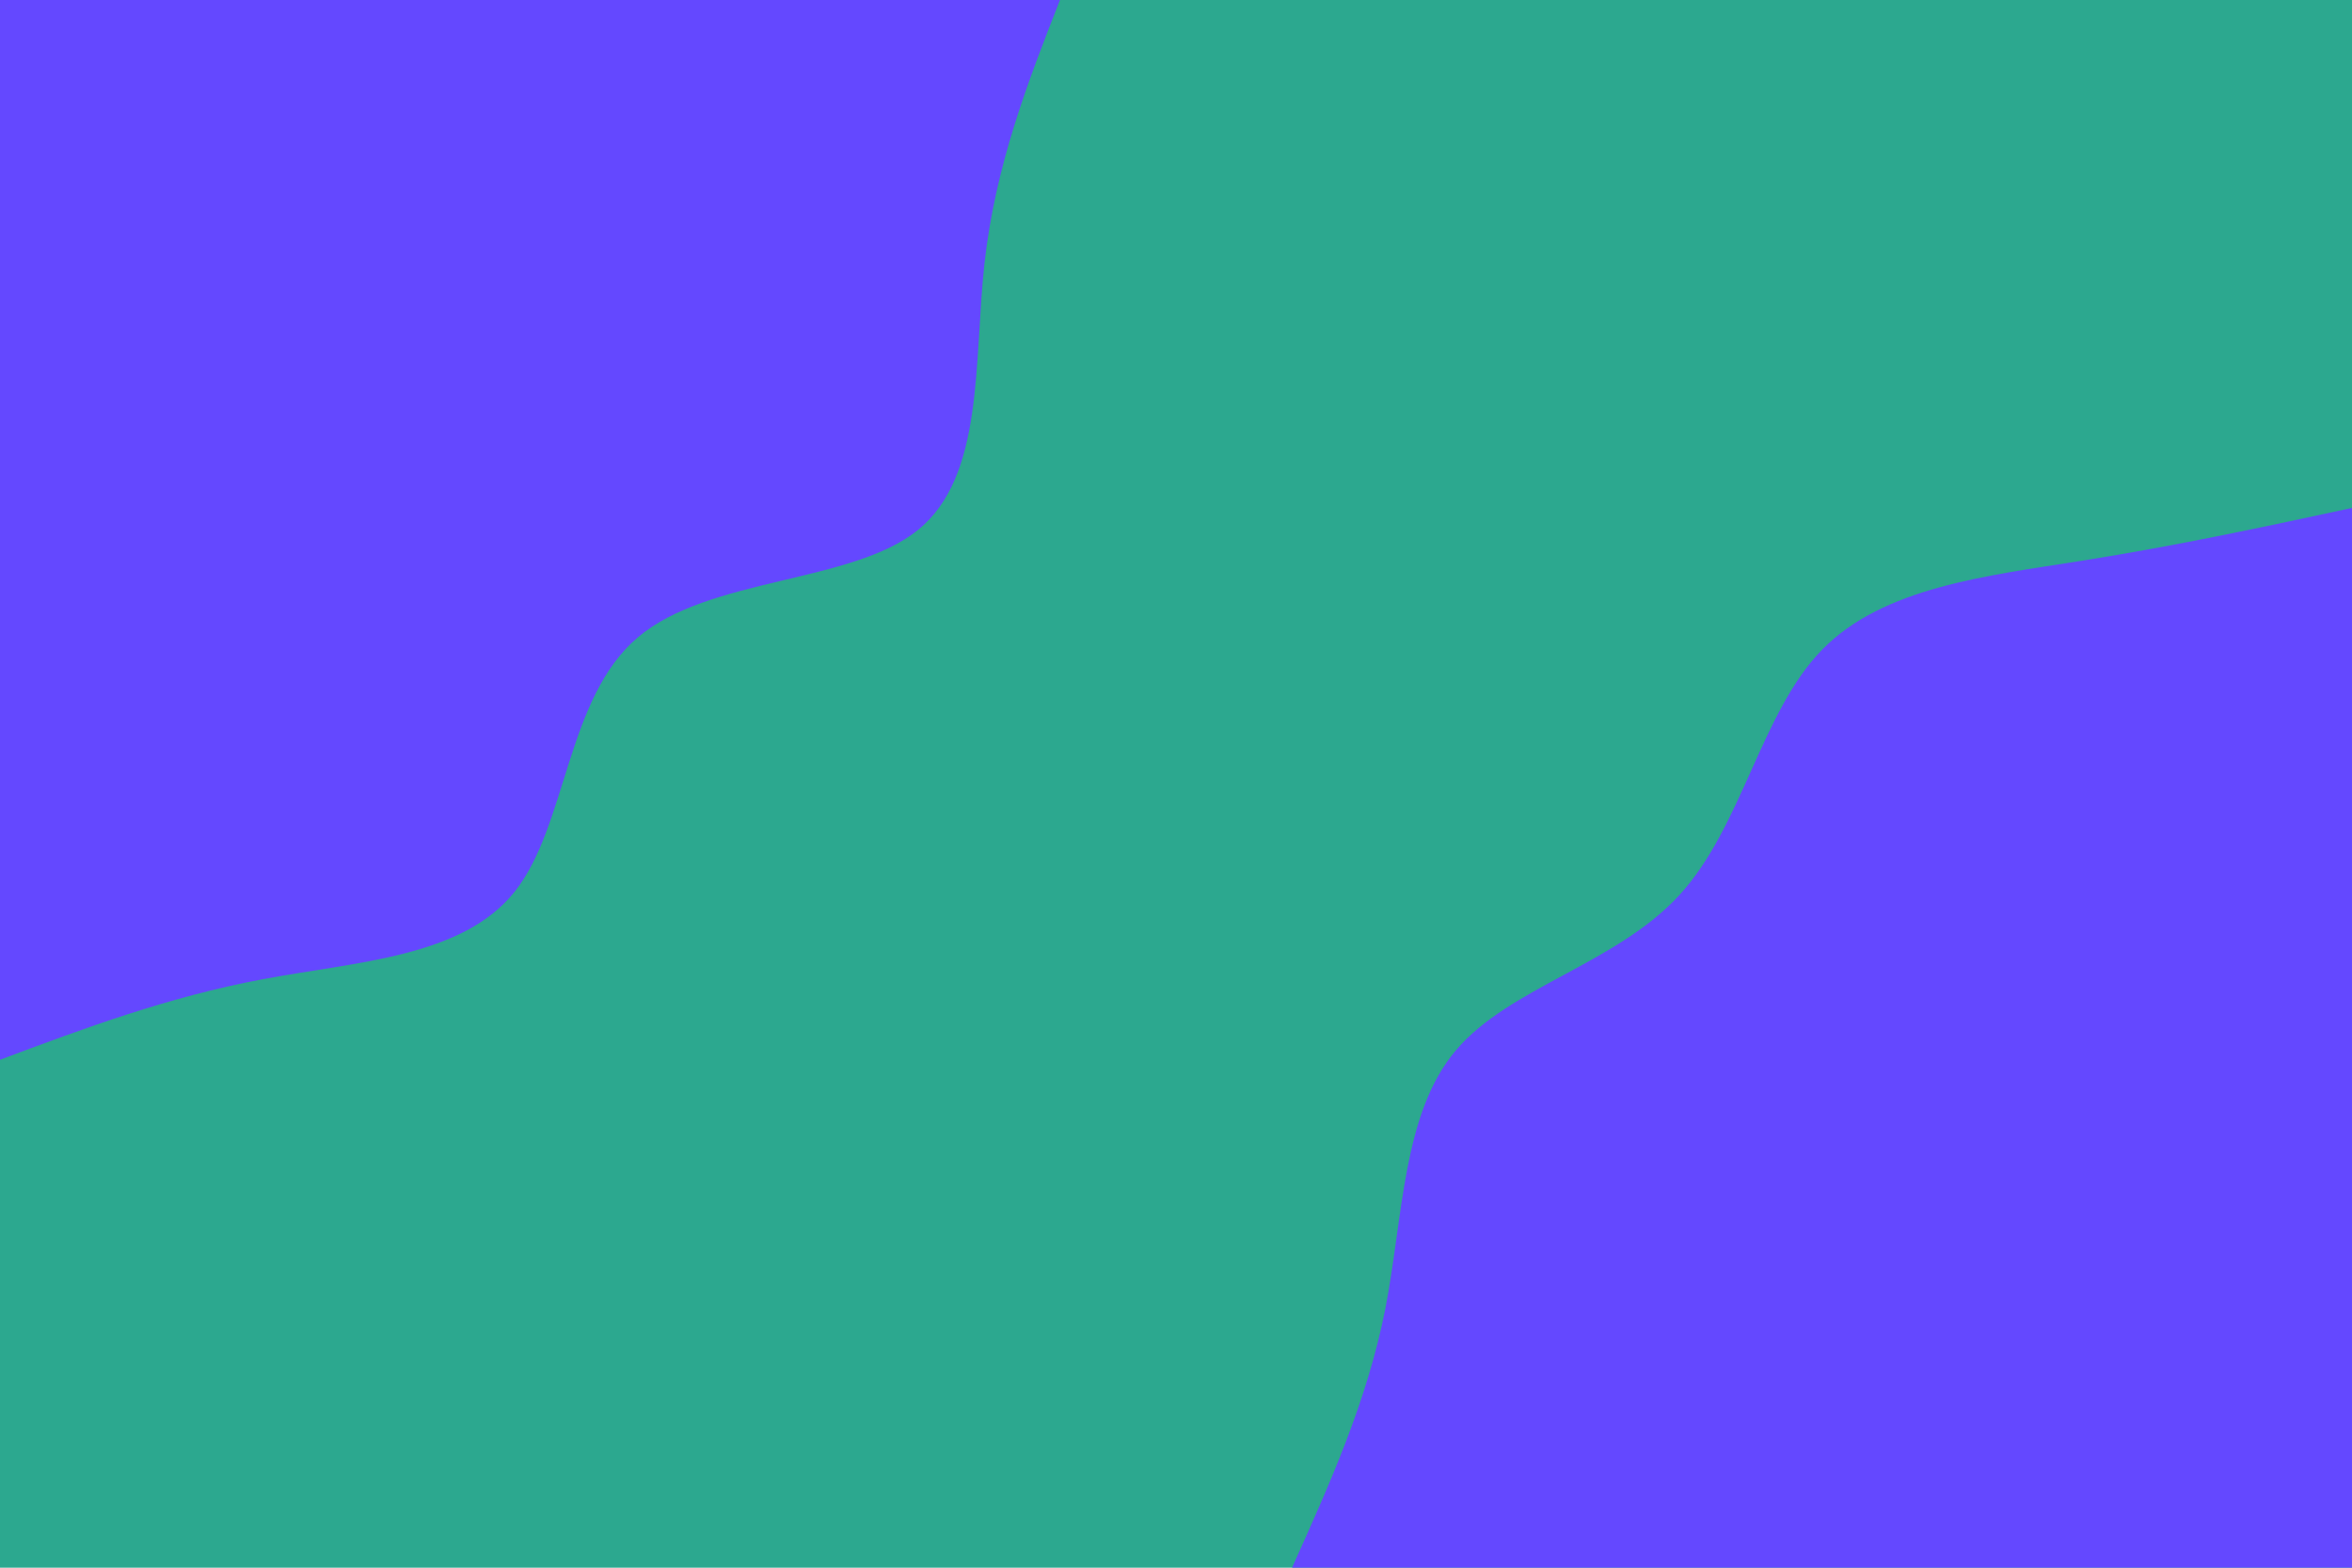 <svg id="visual" viewBox="0 0 900 600" width="900" height="600" xmlns="http://www.w3.org/2000/svg" xmlns:xlink="http://www.w3.org/1999/xlink" version="1.1"><rect x="0" y="0" width="900" height="600" fill="#2ca88f"></rect><defs><linearGradient id="grad1_0" x1="33.3%" y1="100%" x2="100%" y2="0%"><stop offset="20%" stop-color="#2ca88f" stop-opacity="1"></stop><stop offset="80%" stop-color="#2ca88f" stop-opacity="1"></stop></linearGradient></defs><defs><linearGradient id="grad2_0" x1="0%" y1="100%" x2="66.7%" y2="0%"><stop offset="20%" stop-color="#2ca88f" stop-opacity="1"></stop><stop offset="80%" stop-color="#2ca88f" stop-opacity="1"></stop></linearGradient></defs><g transform="translate(900, 600)"><path d="M-405.6 0C-391.3 -31.8 -376.9 -63.6 -369.9 -99.1C-363 -134.6 -363.3 -173.9 -342.9 -198C-322.6 -222.1 -281.5 -231.1 -257.4 -257.4C-233.3 -283.7 -226.2 -327.3 -202.8 -351.3C-179.4 -375.3 -139.8 -379.6 -103.3 -385.4C-66.8 -391.2 -33.4 -398.4 0 -405.6L0 0Z" fill="#6448FF"></path></g><g transform="translate(0, 0)"><path d="M405.6 0C393.2 31.6 380.9 63.3 376.7 100.9C372.6 138.6 376.6 182.3 351.3 202.8C325.9 223.4 271.2 220.8 244 244C216.7 267.1 217 316 197 341.2C177 366.4 136.6 368 100.4 374.8C64.2 381.6 32.1 393.6 0 405.6L0 0Z" fill="#6448FF"></path></g></svg>